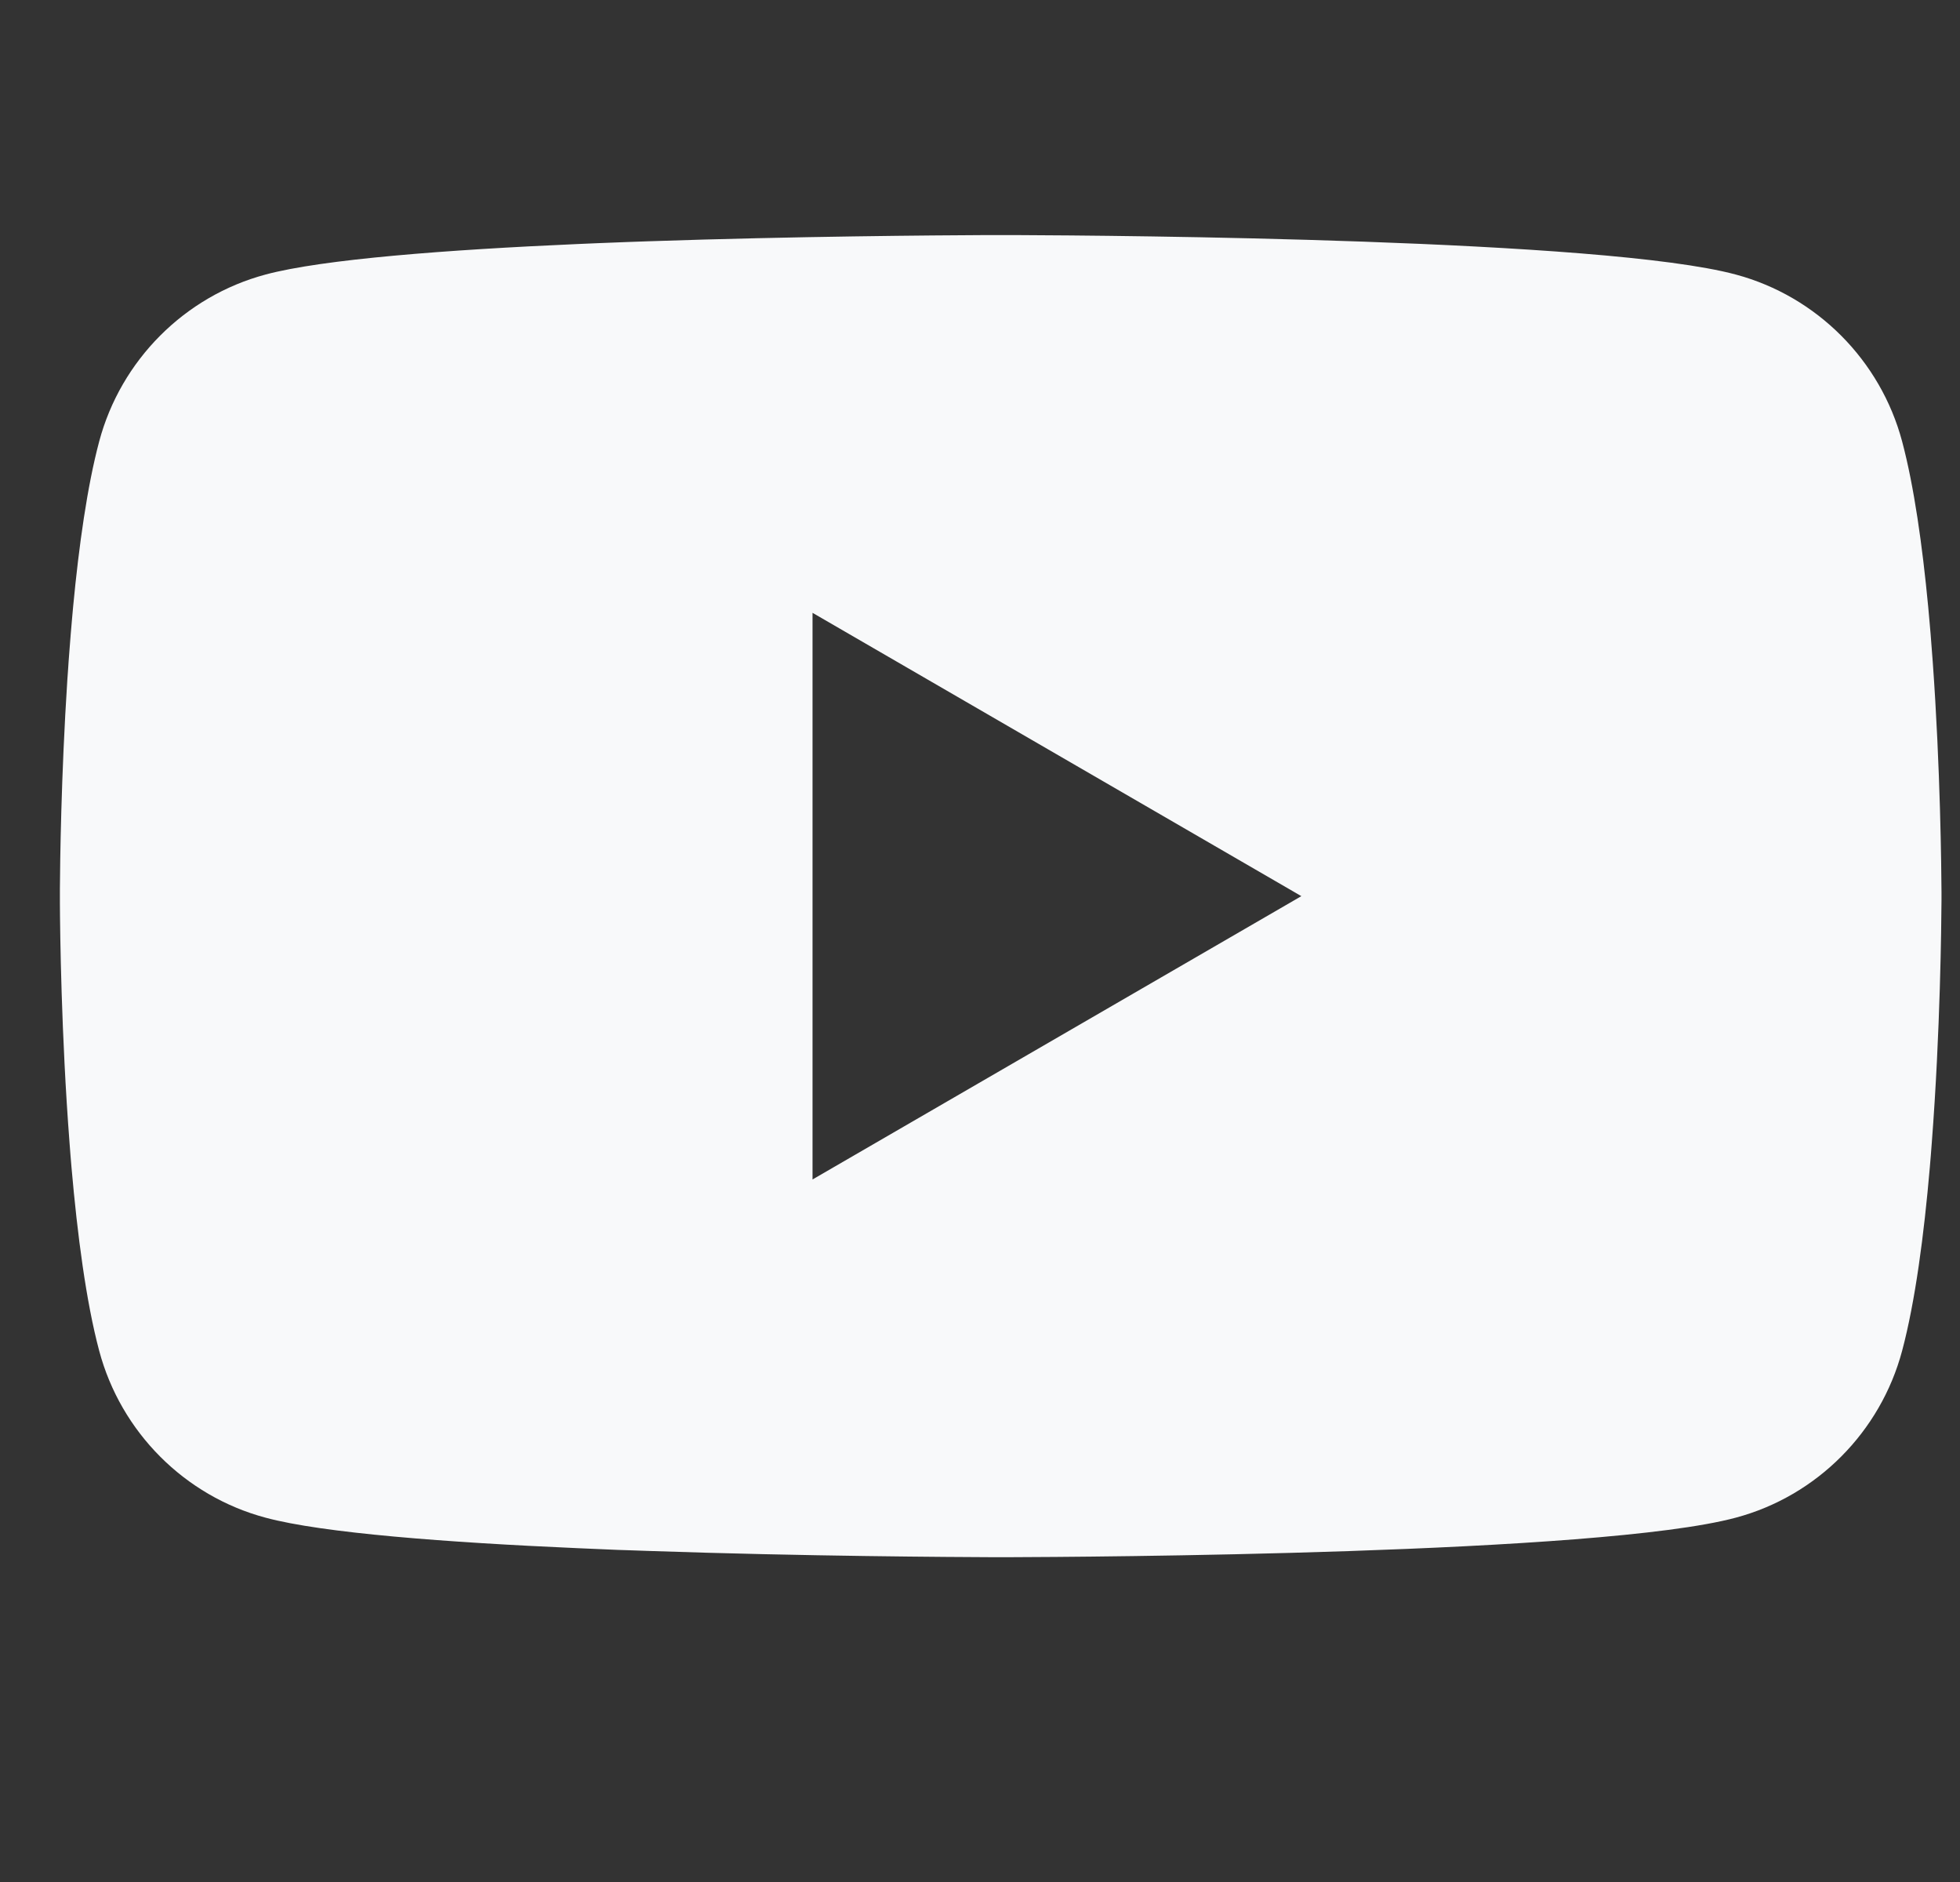<svg width="25" height="24" viewBox="0 0 25 24" fill="none" xmlns="http://www.w3.org/2000/svg">
<rect x="0" y="0" width="25" height="24" fill="#333333" stroke="none"/>
<path d="M12.842 2.998C12.85 2.998 12.86 2.998 12.87 2.998L12.976 2.998C14.208 3.003 20.456 3.048 22.14 3.501C23.173 3.778 23.986 4.594 24.262 5.63C24.414 6.2 24.52 6.956 24.594 7.734L24.608 7.89C24.62 8.02 24.631 8.151 24.64 8.28L24.652 8.436C24.751 9.807 24.762 11.09 24.764 11.371L24.764 11.409C24.764 11.412 24.764 11.417 24.764 11.417V11.438C24.764 11.438 24.764 11.443 24.764 11.447L24.764 11.484C24.762 11.776 24.75 13.147 24.64 14.575L24.628 14.731L24.615 14.887C24.541 15.746 24.429 16.599 24.262 17.225C23.986 18.261 23.173 19.078 22.14 19.354C20.4 19.822 13.787 19.855 12.87 19.858L12.799 19.858C12.793 19.858 12.788 19.858 12.784 19.858L12.755 19.858C12.755 19.858 12.748 19.858 12.744 19.858L12.658 19.858C12.194 19.856 10.276 19.847 8.267 19.778L8.01 19.769C7.967 19.768 7.925 19.766 7.882 19.765L7.625 19.754L7.368 19.743C5.704 19.67 4.117 19.551 3.387 19.354C2.354 19.078 1.541 18.261 1.265 17.225C1.098 16.599 0.987 15.746 0.912 14.887L0.899 14.731L0.887 14.575C0.781 13.198 0.766 11.876 0.764 11.52L0.764 11.47C0.764 11.465 0.764 11.461 0.764 11.457V11.399C0.764 11.395 0.764 11.39 0.764 11.386L0.764 11.335C0.766 11.013 0.779 9.898 0.859 8.668L0.87 8.514C0.872 8.488 0.873 8.462 0.875 8.436L0.887 8.28C0.897 8.151 0.907 8.02 0.919 7.89L0.933 7.734C1.007 6.956 1.113 6.2 1.265 5.63C1.541 4.594 2.354 3.778 3.387 3.501C4.117 3.305 5.704 3.185 7.368 3.112L7.625 3.101L7.882 3.091C7.925 3.089 7.967 3.088 8.01 3.086L8.267 3.077C10.148 3.013 11.949 3.001 12.552 2.998L12.658 2.998C12.668 2.998 12.677 2.998 12.685 2.998H12.842ZM10.364 7.815V15.041L16.599 11.428L10.364 7.815Z" fill="#F8F9FA"/>
</svg>
